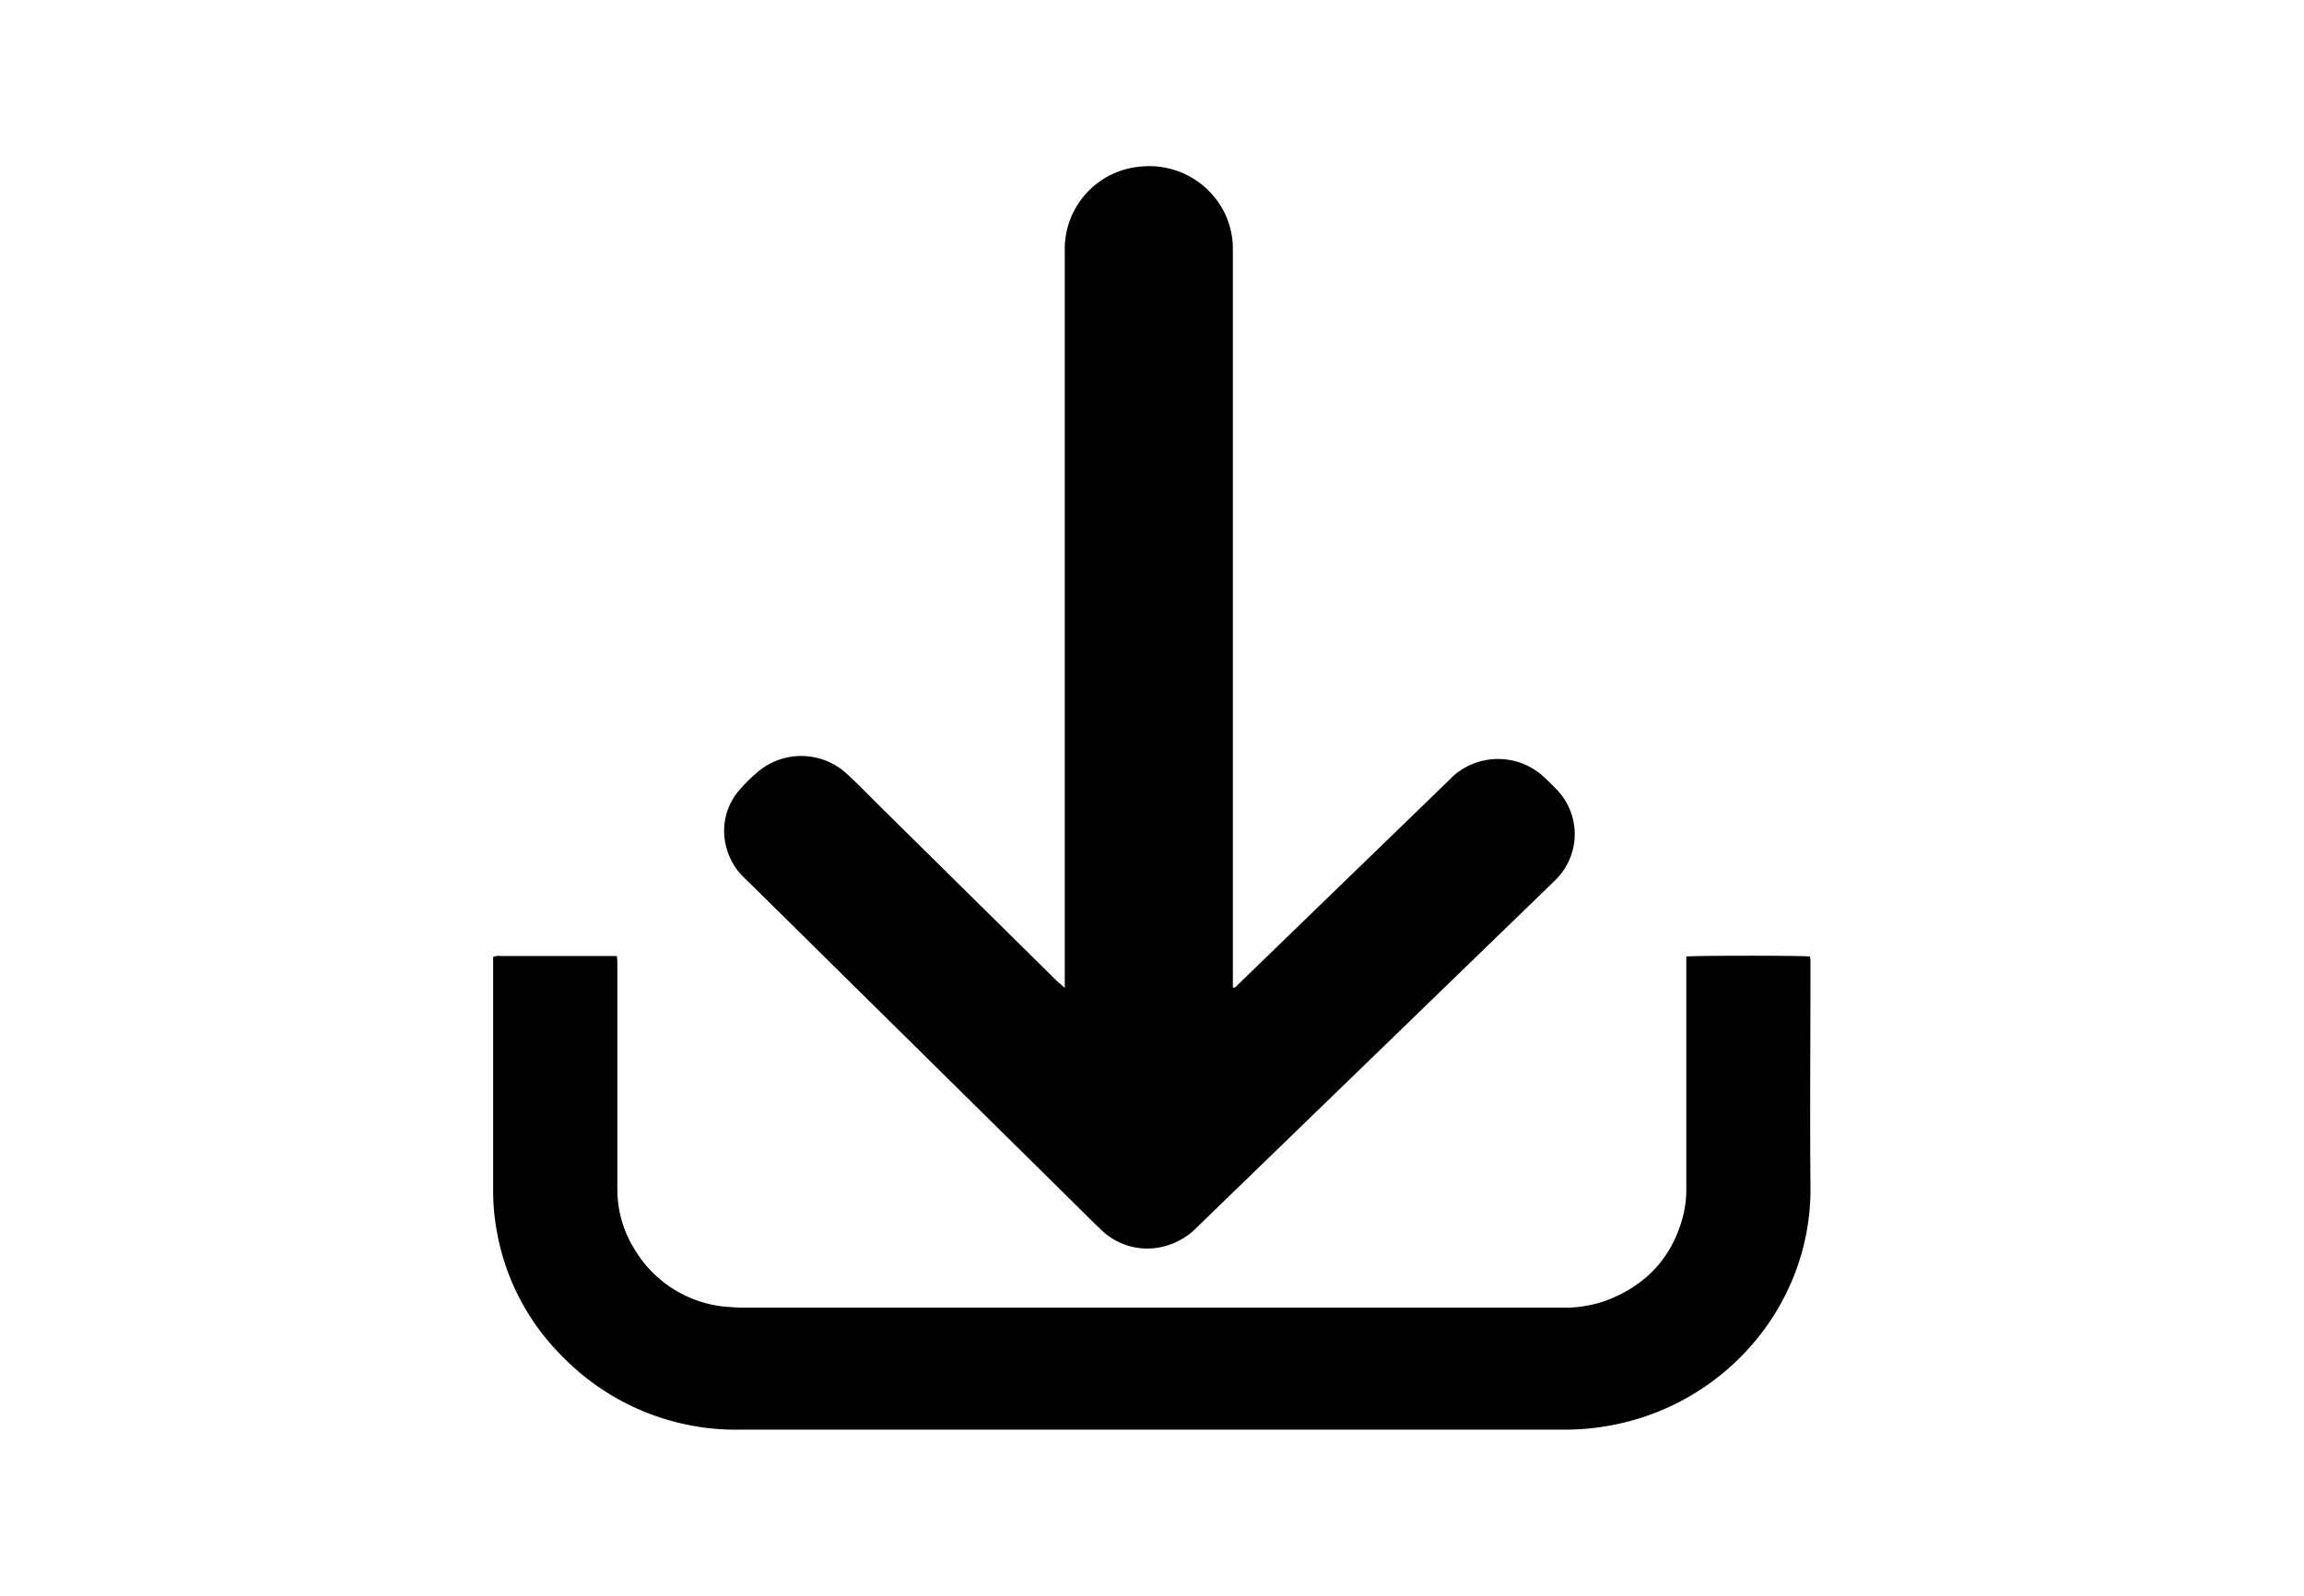 <svg id="Camada_1" data-name="Camada 1" xmlns="http://www.w3.org/2000/svg" viewBox="0 0 473.56 328"><path d="M218.85,203.09c0-.9,0-1.47,0-2V142.17q0-45.27,0-90.54A17,17,0,0,1,234.5,34.24,17.27,17.27,0,0,1,251.3,43a16.83,16.83,0,0,1,2.1,7.81c0,.57,0,1.14,0,1.72V203c.58.1.76-.31,1-.55q6.43-6.22,12.86-12.46l30.36-29.4c.34-.33.68-.67,1-1a13.87,13.87,0,0,1,18.77.18c.91.84,1.79,1.72,2.65,2.62a13.18,13.18,0,0,1,0,18.16c-.39.42-.81.81-1.22,1.21l-72.74,70.47a14.3,14.3,0,0,1-6.29,3.83,13.59,13.59,0,0,1-13.63-3.42c-2.8-2.67-5.51-5.43-8.27-8.14l-50.77-50.11q-7-6.94-14.08-13.88a13.21,13.21,0,0,1-3.71-6.19,12.78,12.78,0,0,1,2.76-12.05,32.47,32.47,0,0,1,3.9-3.79,13.82,13.82,0,0,1,18.11.63c2.19,2,4.3,4.2,6.44,6.32l37,36.53C218,202.29,218.28,202.56,218.85,203.09Z"/><path d="M346.59,196.63c1.31-.21,24-.23,25.43,0,0,.25.09.52.1.79,0,.43,0,.86,0,1.29,0,15.09-.13,30.18,0,45.27.24,22.93-15.74,42.7-37.68,48.29a51.94,51.94,0,0,1-12.9,1.62q-84.81,0-169.62,0a49.8,49.8,0,0,1-36.33-15.05,48,48,0,0,1-13.37-25.17,45.88,45.88,0,0,1-.86-8.83q0-23.34,0-46.7c0-.47,0-.94,0-1.44a3.25,3.25,0,0,1,1.58-.18c4.25,0,8.5,0,12.75,0h9.6l1.47,0a10.1,10.1,0,0,1,.13,1.06c0,1.05,0,2.1,0,3.15q0,21.78,0,43.56A23.29,23.29,0,0,0,130.54,257a24.41,24.41,0,0,0,16.94,11.41c1.45.26,2.94.28,4.41.4.33,0,.67,0,1,0H320.8a25.92,25.92,0,0,0,8.88-1.3c8.32-3,13.8-8.64,16.17-17.2a23,23,0,0,0,.75-6.24q0-19.05,0-38.11v-9.37Z"/></svg>